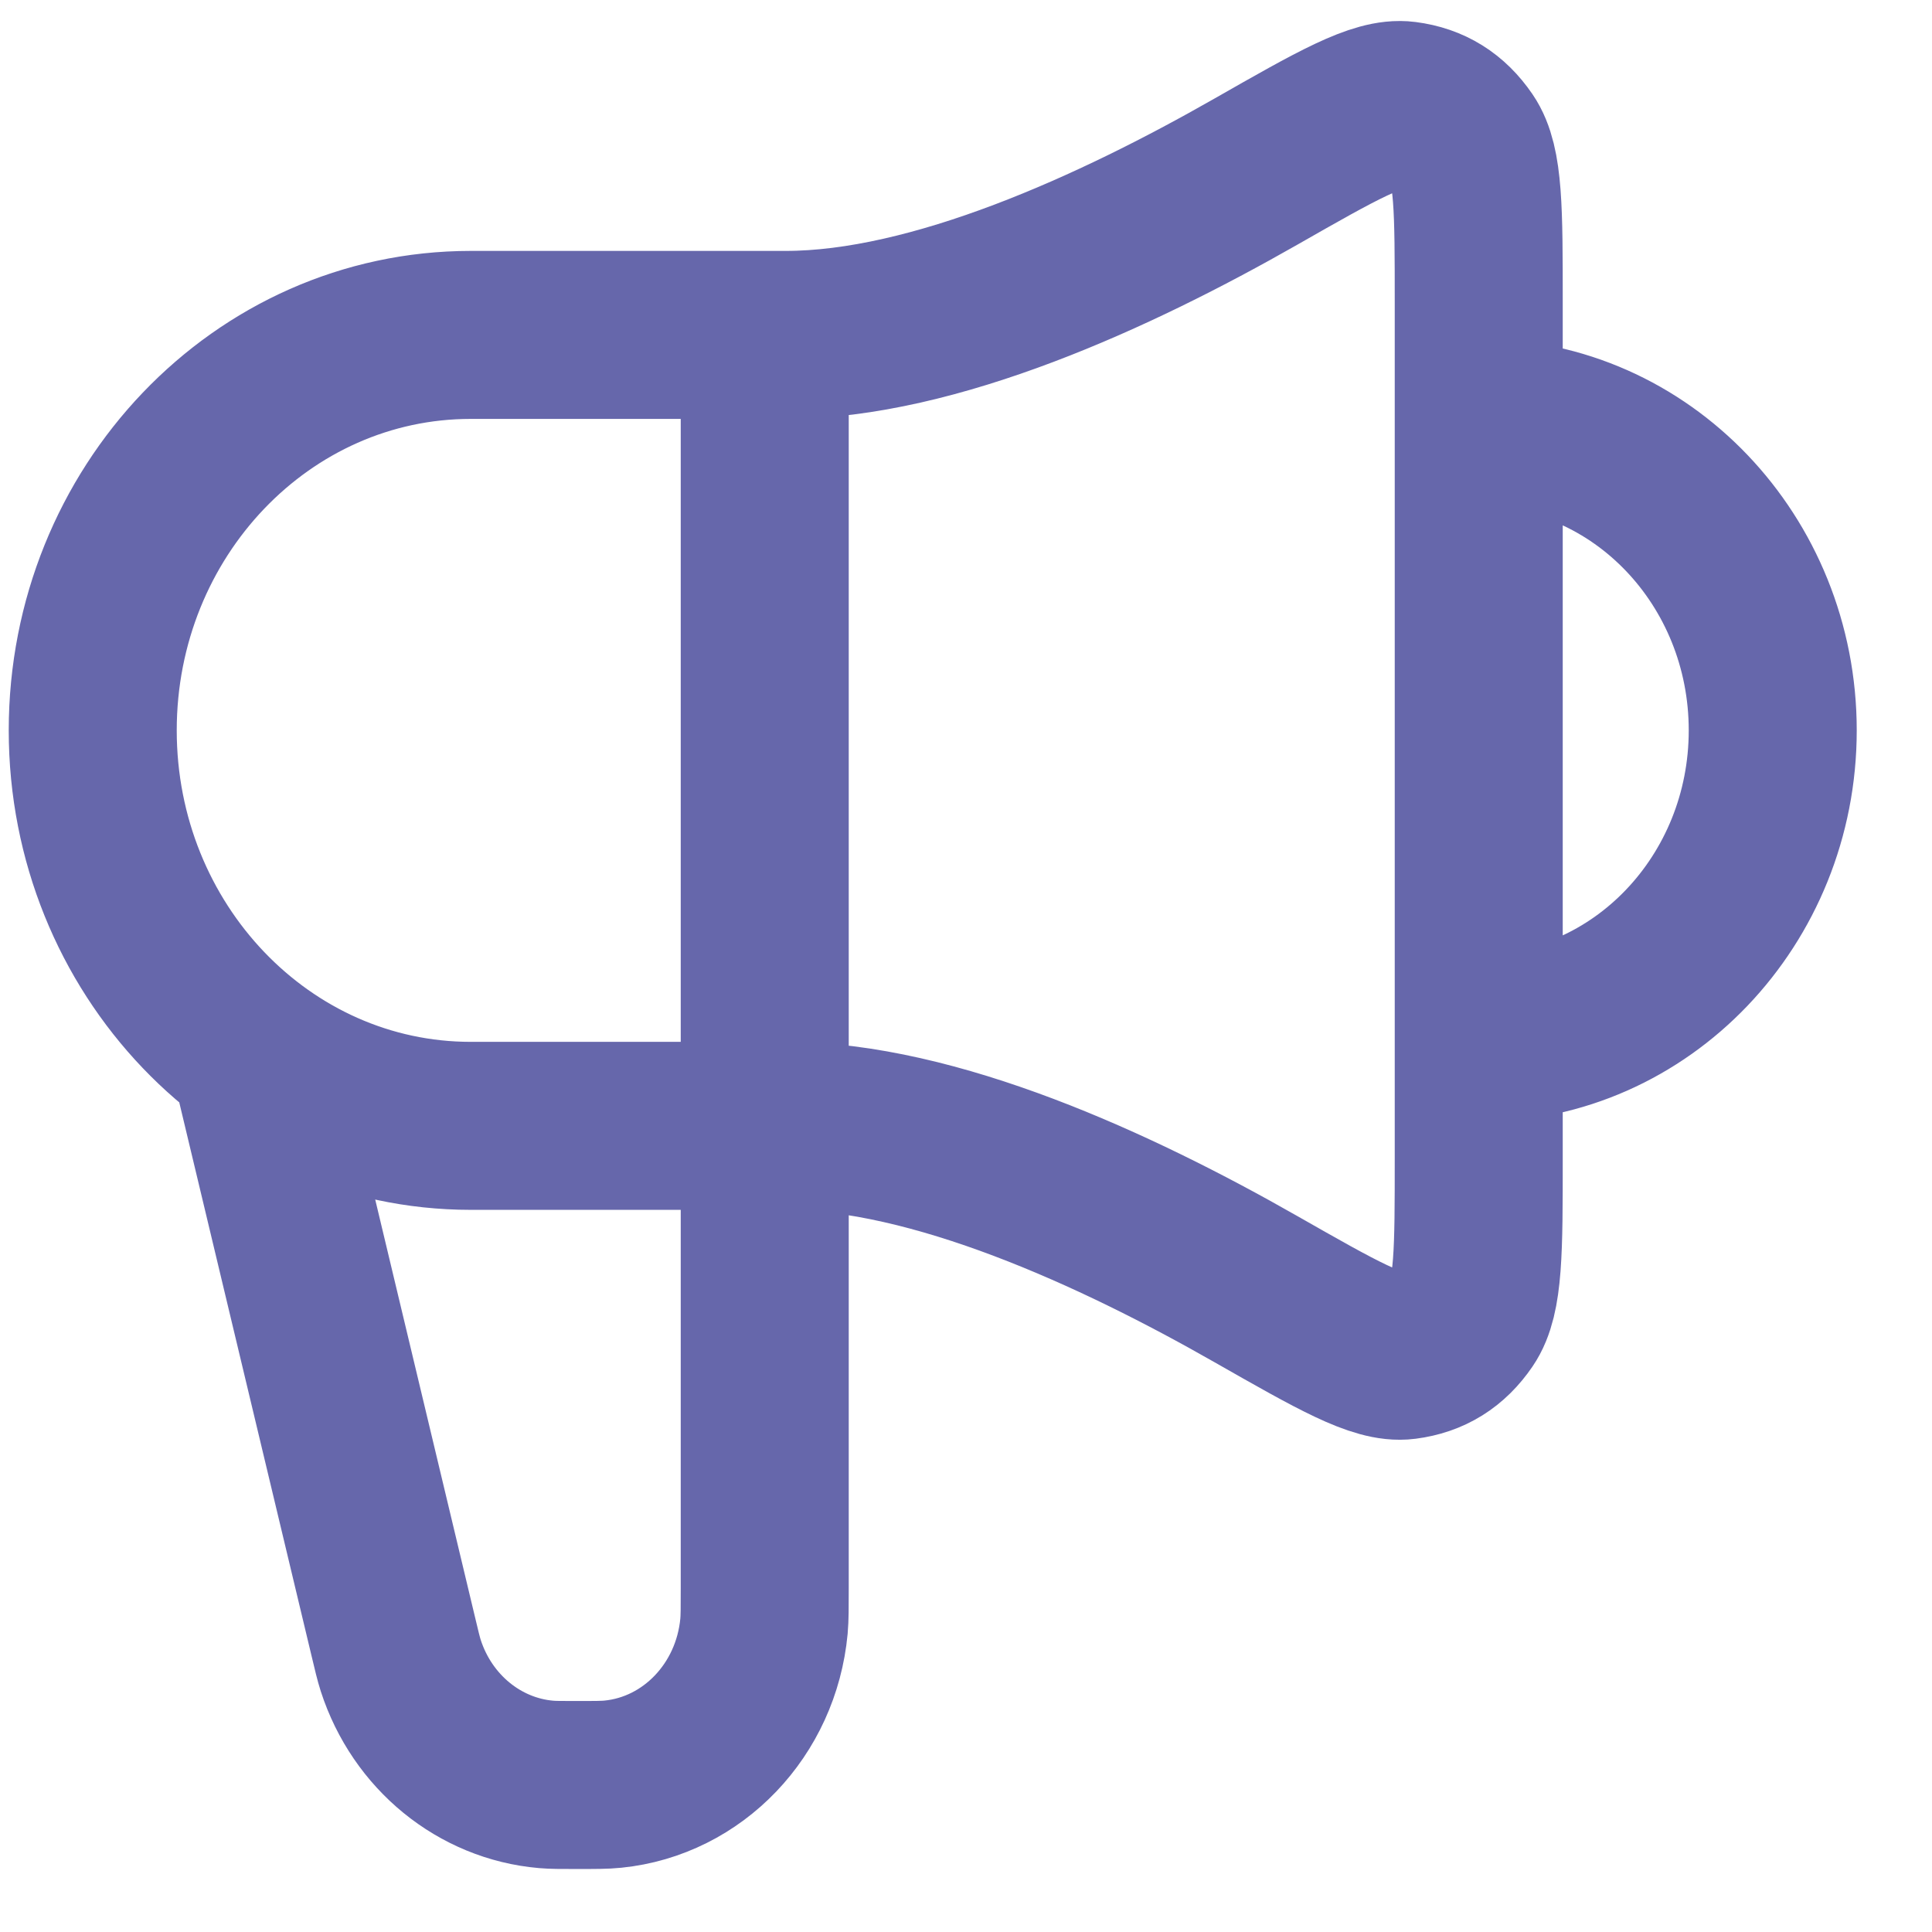 <svg width="23" height="23" viewBox="0 0 23 23" fill="none" xmlns="http://www.w3.org/2000/svg">
<path d="M3.104 12.88L4.679 19.47C4.723 19.655 4.745 19.748 4.771 19.829C5.027 20.619 5.708 21.175 6.503 21.243C6.584 21.25 6.675 21.25 6.858 21.25C7.087 21.25 7.201 21.25 7.297 21.24C8.249 21.144 9.002 20.355 9.095 19.36C9.104 19.259 9.104 19.139 9.104 18.9V3.987M17.604 12.357C19.537 12.357 21.104 10.717 21.104 8.695C21.104 6.672 19.537 5.033 17.604 5.033M9.354 3.987H5.604C3.119 3.987 1.104 6.095 1.104 8.695C1.104 11.295 3.119 13.403 5.604 13.403H9.354C11.121 13.403 13.281 14.394 14.948 15.345C15.921 15.899 16.407 16.177 16.726 16.136C17.021 16.098 17.244 15.959 17.417 15.706C17.604 15.433 17.604 14.887 17.604 13.794V3.596C17.604 2.503 17.604 1.957 17.417 1.684C17.244 1.431 17.021 1.292 16.726 1.254C16.407 1.213 15.921 1.49 14.948 2.045C13.281 2.996 11.121 3.987 9.354 3.987Z" stroke="#6667AB" stroke-width="2" stroke-linecap="round" stroke-linejoin="round"/>
</svg>
